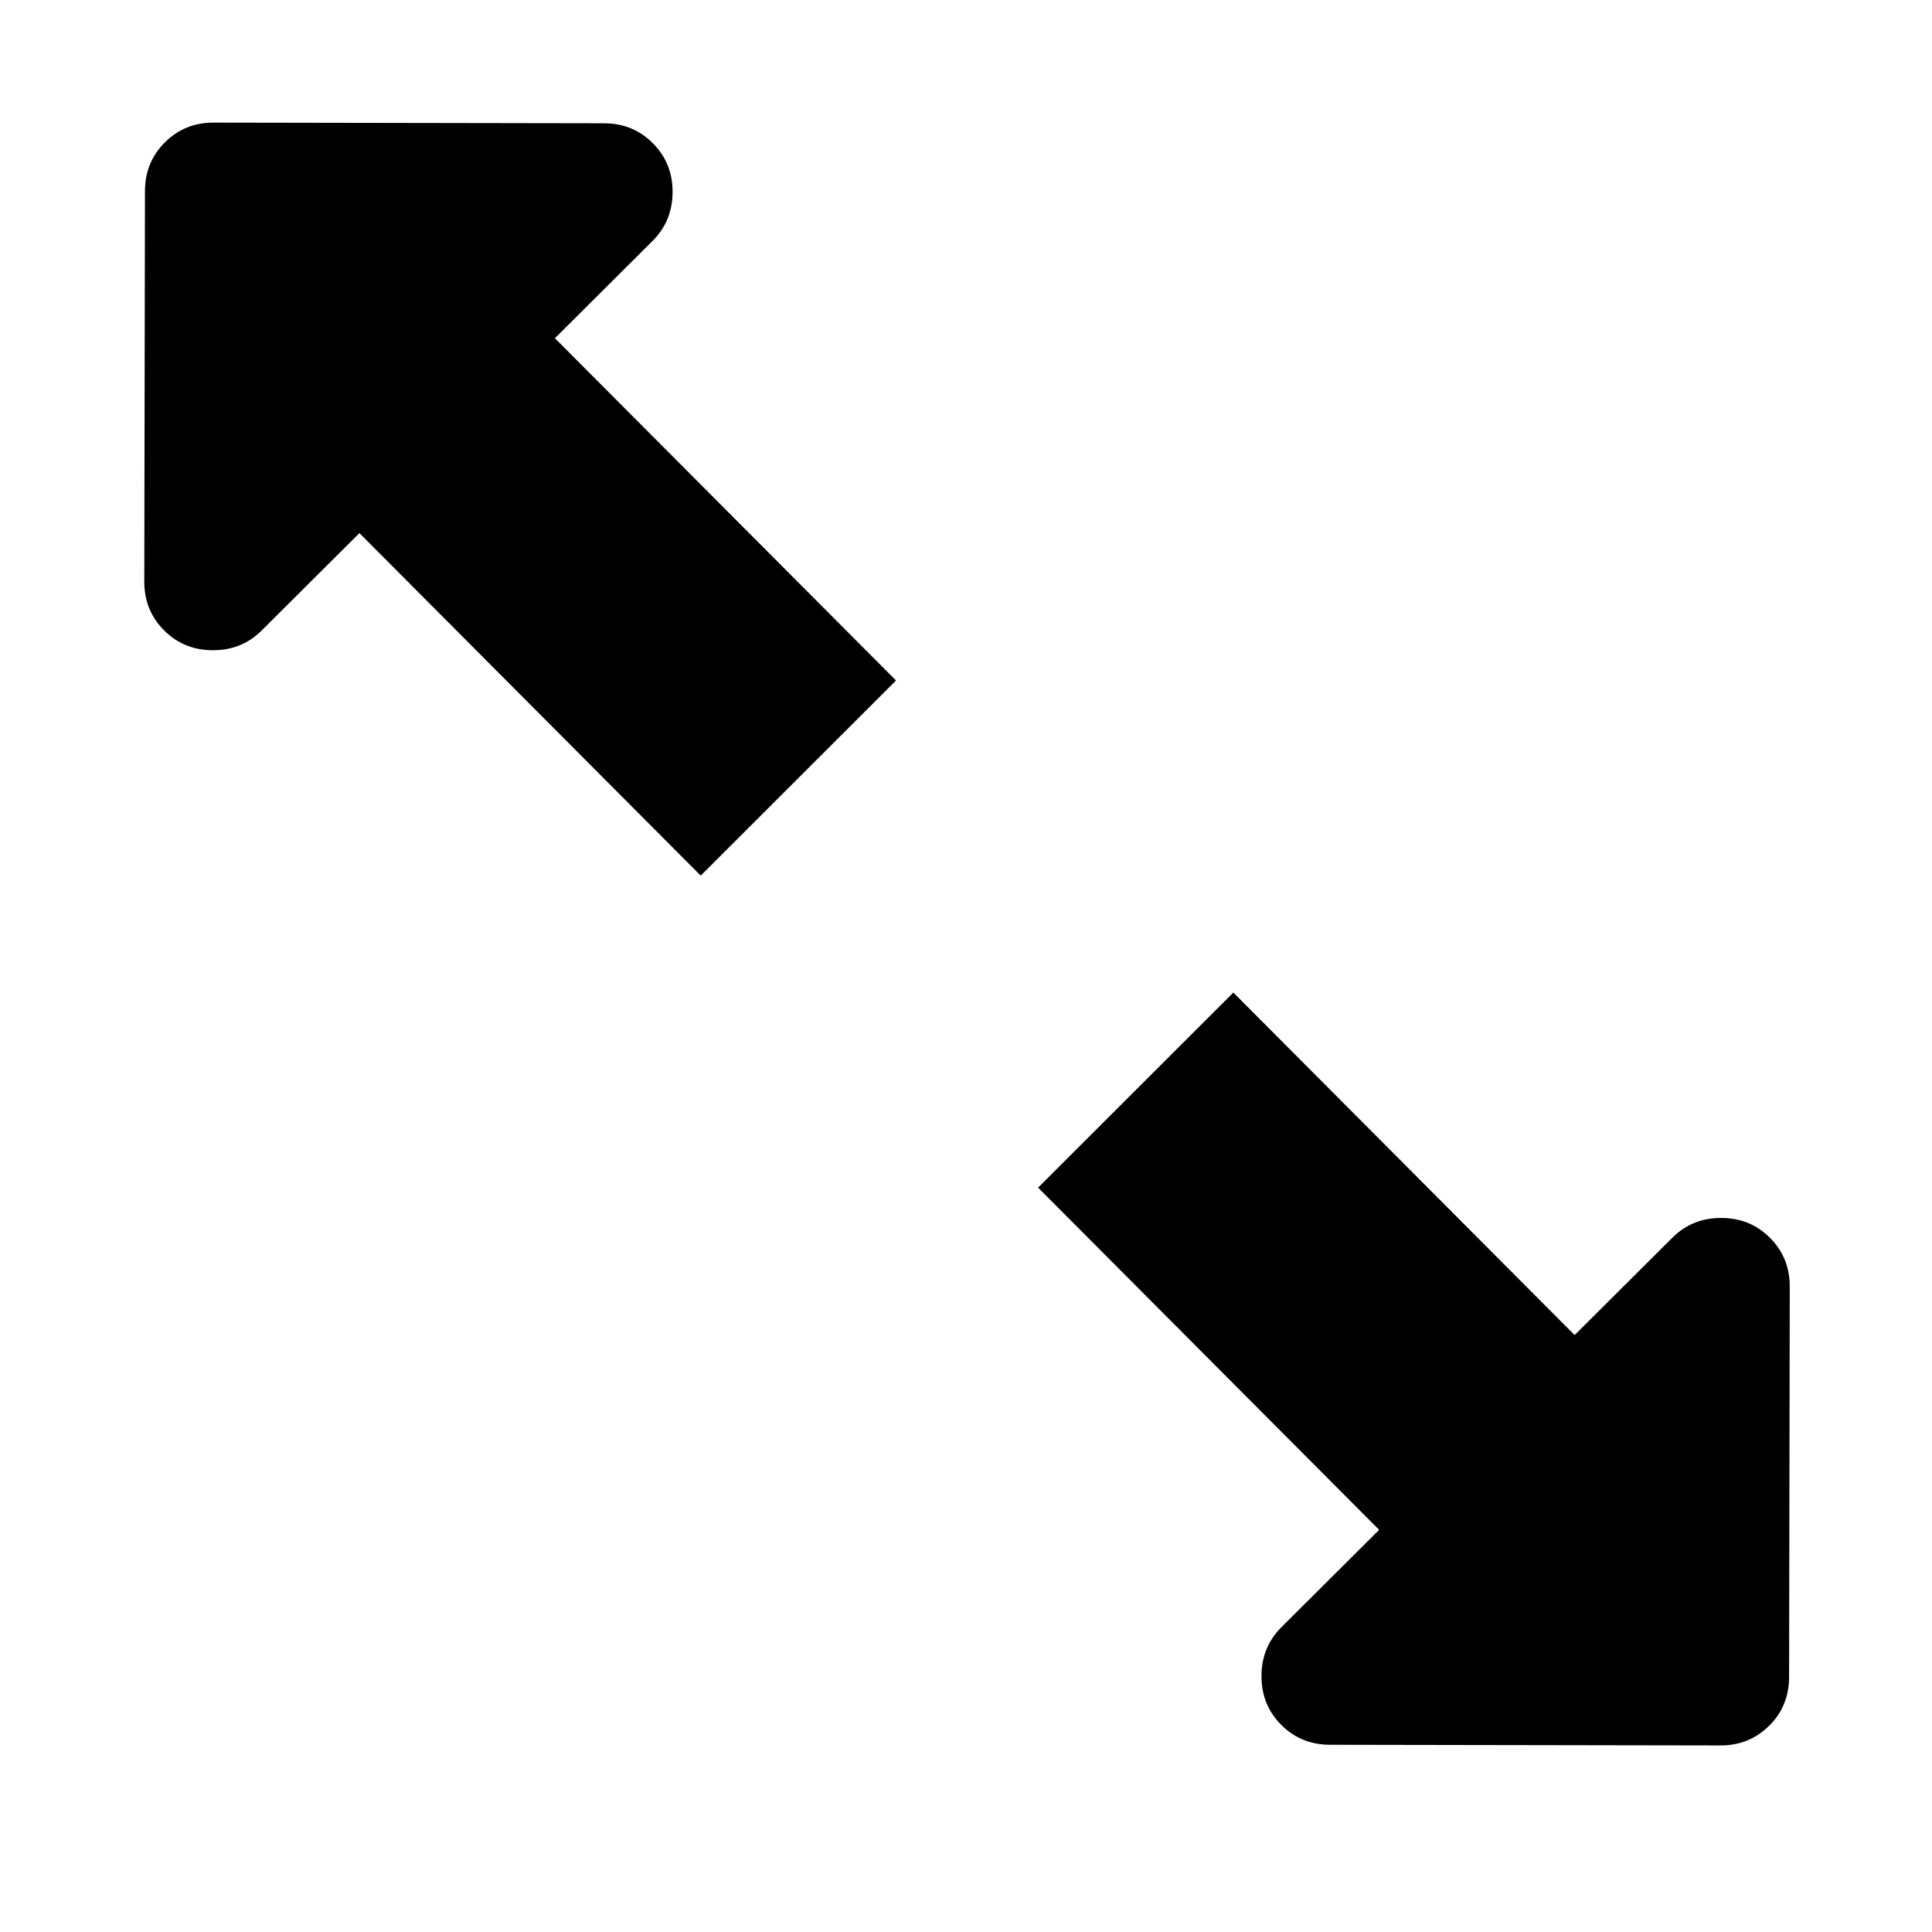 <!-- Generated by IcoMoon.io -->
<svg version="1.1" xmlns="http://www.w3.org/2000/svg" width="32" height="32" viewBox="0 0 32 32">
<title>maximize</title>
<path d="M29.303 28.585c0.219-0.218 0.329-0.488 0.33-0.808l0.011-6.465c0.001-0.32-0.108-0.589-0.327-0.809s-0.488-0.329-0.808-0.33-0.589 0.108-0.809 0.327l-1.619 1.613-5.653-5.673-3.234 3.231 5.649 5.668-1.619 1.613c-0.219 0.218-0.329 0.488-0.33 0.808s0.108 0.589 0.327 0.809c0.218 0.219 0.488 0.329 0.808 0.33l6.465 0.011c0.32 0.001 0.589-0.108 0.809-0.327zM14.84 11.27l-5.649-5.668 1.619-1.613c0.219-0.219 0.329-0.488 0.33-0.808s-0.108-0.589-0.327-0.809-0.488-0.329-0.808-0.33l-6.465-0.011c-0.32-0.001-0.589 0.108-0.809 0.327s-0.329 0.488-0.33 0.808l-0.011 6.465c-0.001 0.32 0.108 0.589 0.327 0.809s0.488 0.329 0.808 0.33c0.32 0.001 0.589-0.108 0.809-0.327l1.619-1.613 5.653 5.673 3.234-3.231z"></path>
</svg>
